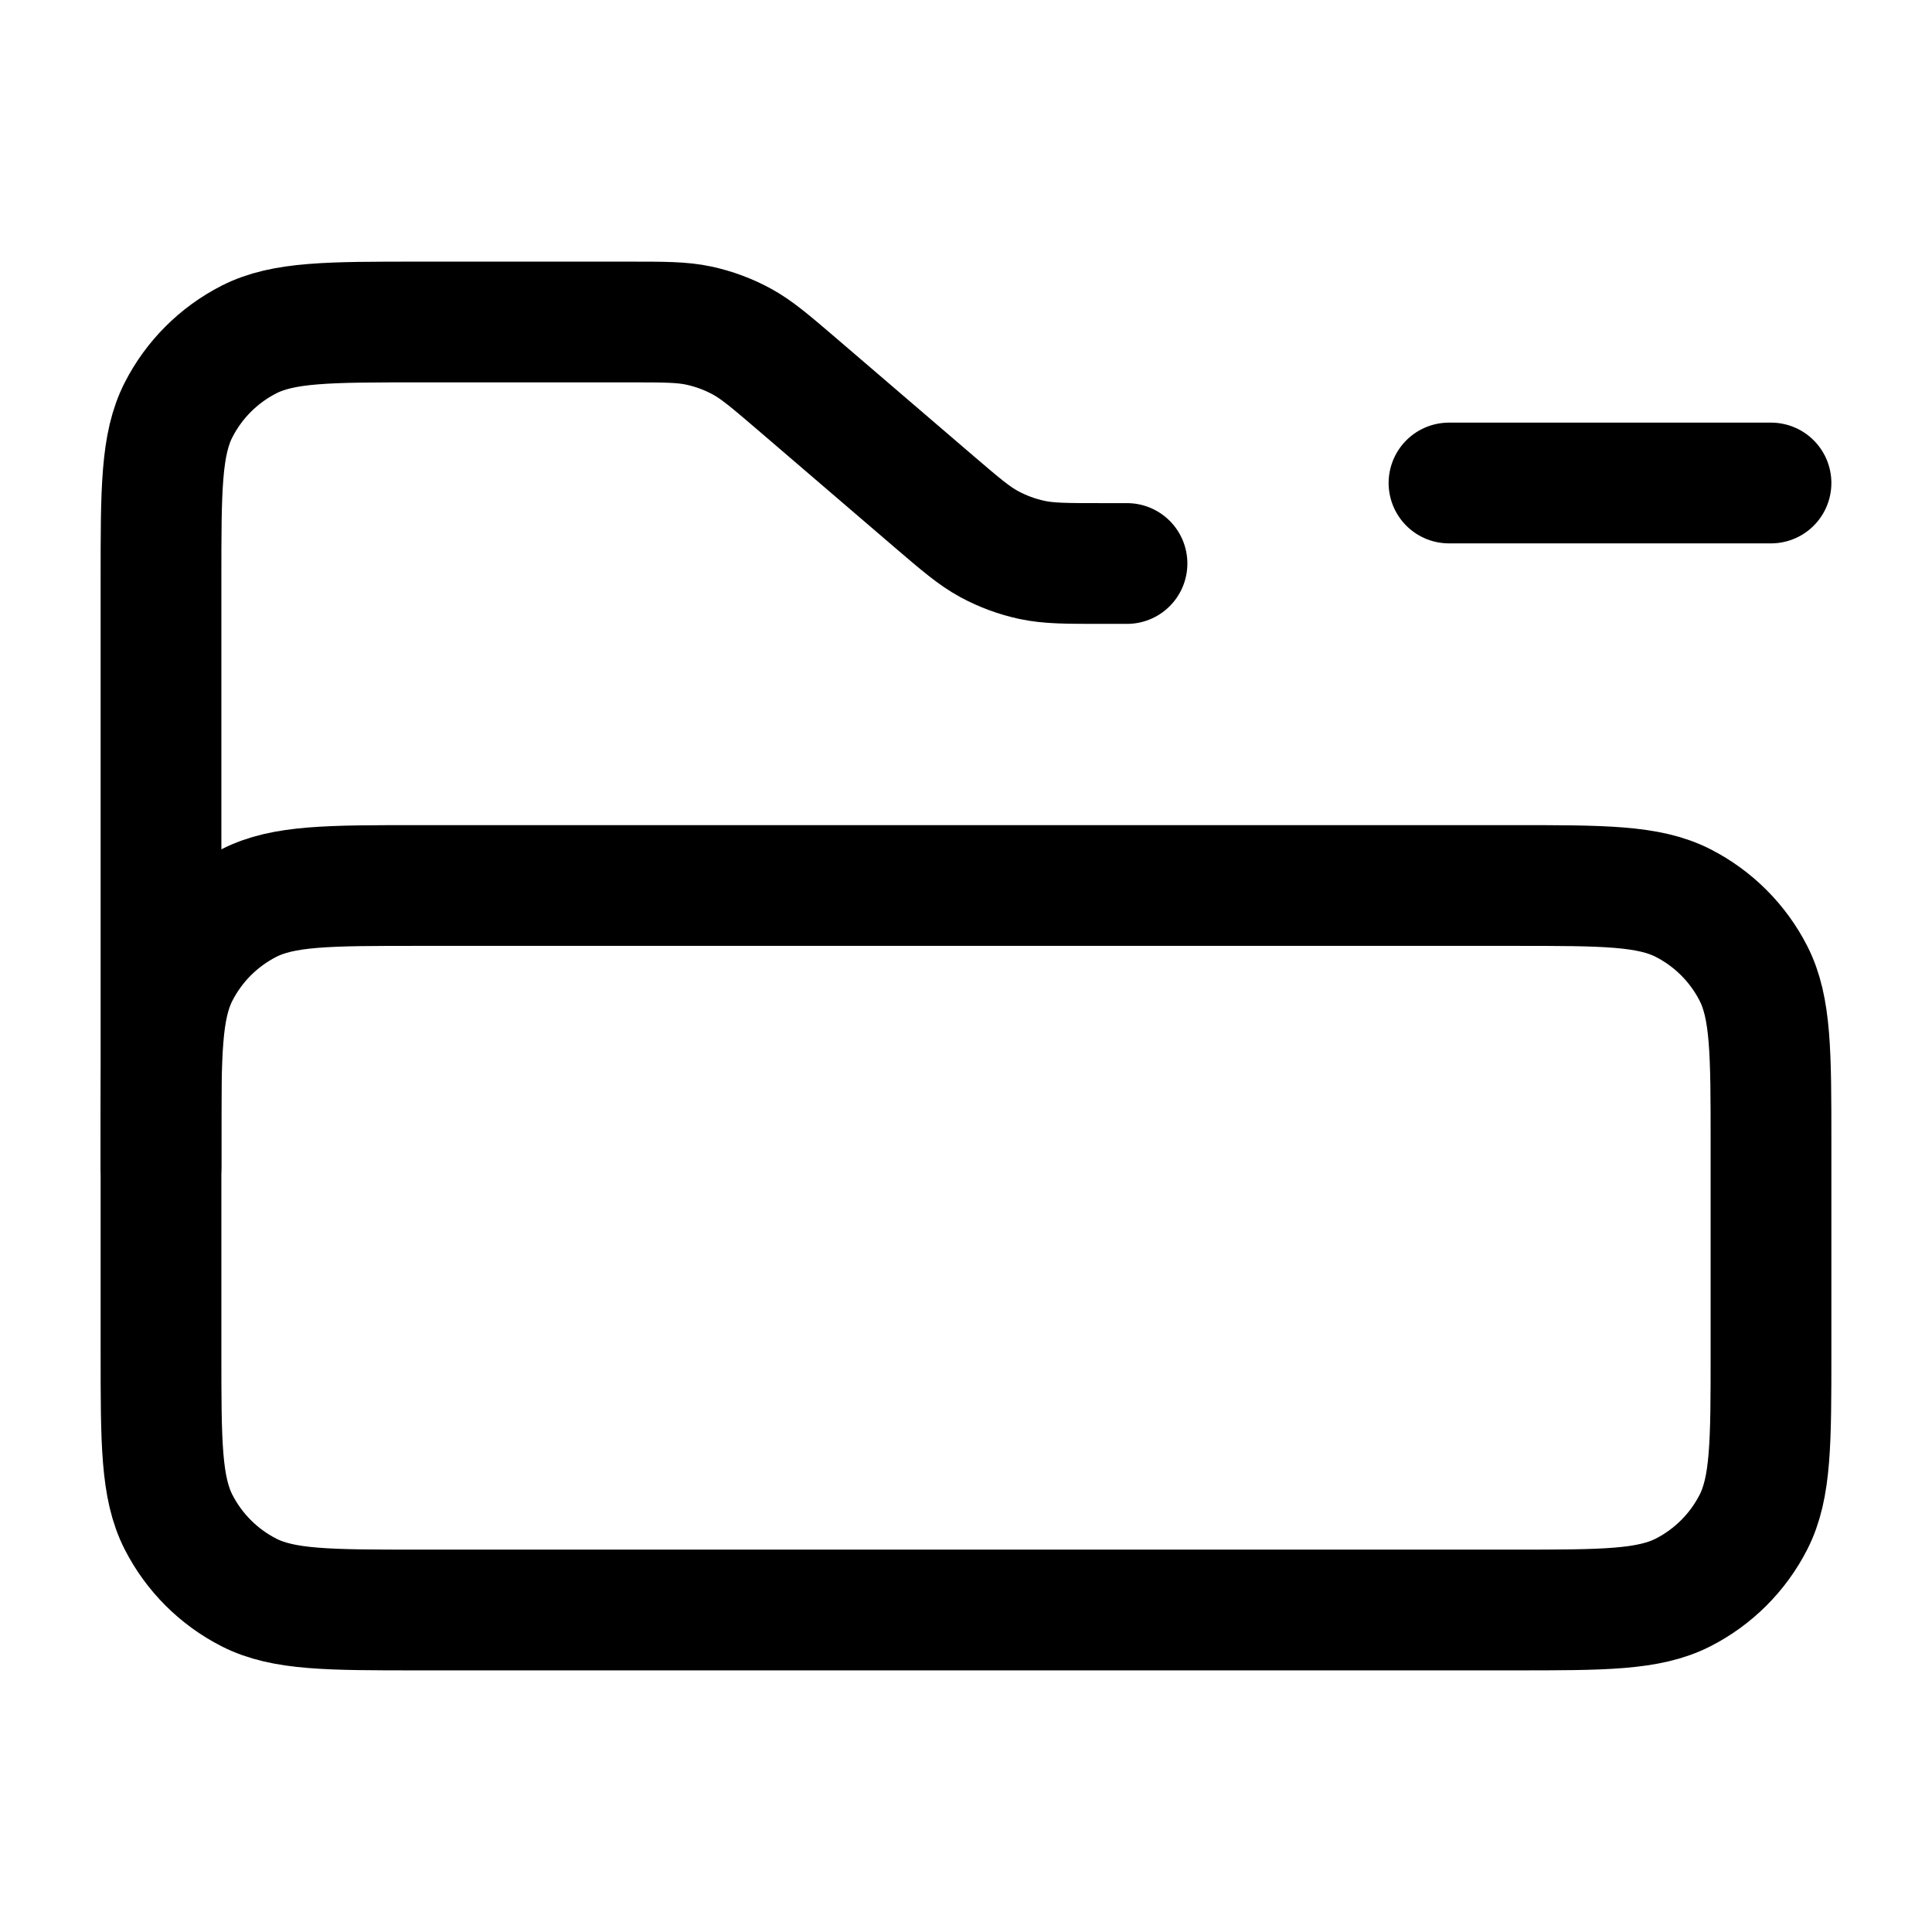 <svg width="24" height="24" viewBox="0 0 24 24" fill="none" xmlns="http://www.w3.org/2000/svg">
<path d="M18 6H20H22" stroke="black" stroke-width="1.5" stroke-linecap="round" stroke-linejoin="round"/>
<path d="M18.8 20H5.2C4.08 20 3.52 20 3.092 19.782C2.716 19.59 2.41 19.284 2.218 18.908C2 18.48 2 17.92 2 16.8V14.2C2 13.08 2 12.52 2.218 12.092C2.41 11.716 2.716 11.41 3.092 11.218C3.52 11 4.08 11 5.2 11H18.8C19.92 11 20.48 11 20.908 11.218C21.284 11.41 21.59 11.716 21.782 12.092C22 12.52 22 13.08 22 14.2V16.8C22 17.92 22 18.48 21.782 18.908C21.59 19.284 21.284 19.59 20.908 19.782C20.48 20 19.92 20 18.8 20Z" stroke="black" stroke-width="1.5" stroke-linecap="round" stroke-linejoin="round"/>
<path d="M2 14.5V7.2C2 6.08 2 5.52 2.218 5.092C2.41 4.716 2.716 4.41 3.092 4.218C3.52 4 4.08 4 5.2 4H7.816C8.254 4 8.474 4 8.682 4.045C8.867 4.085 9.046 4.151 9.212 4.241C9.4 4.343 9.566 4.485 9.899 4.77L11.601 6.23C11.934 6.515 12.1 6.657 12.288 6.759C12.454 6.849 12.633 6.915 12.818 6.955C13.027 7 13.246 7 13.684 7H14" stroke="black" stroke-width="1.5" stroke-linecap="round" stroke-linejoin="round"/>
</svg>
